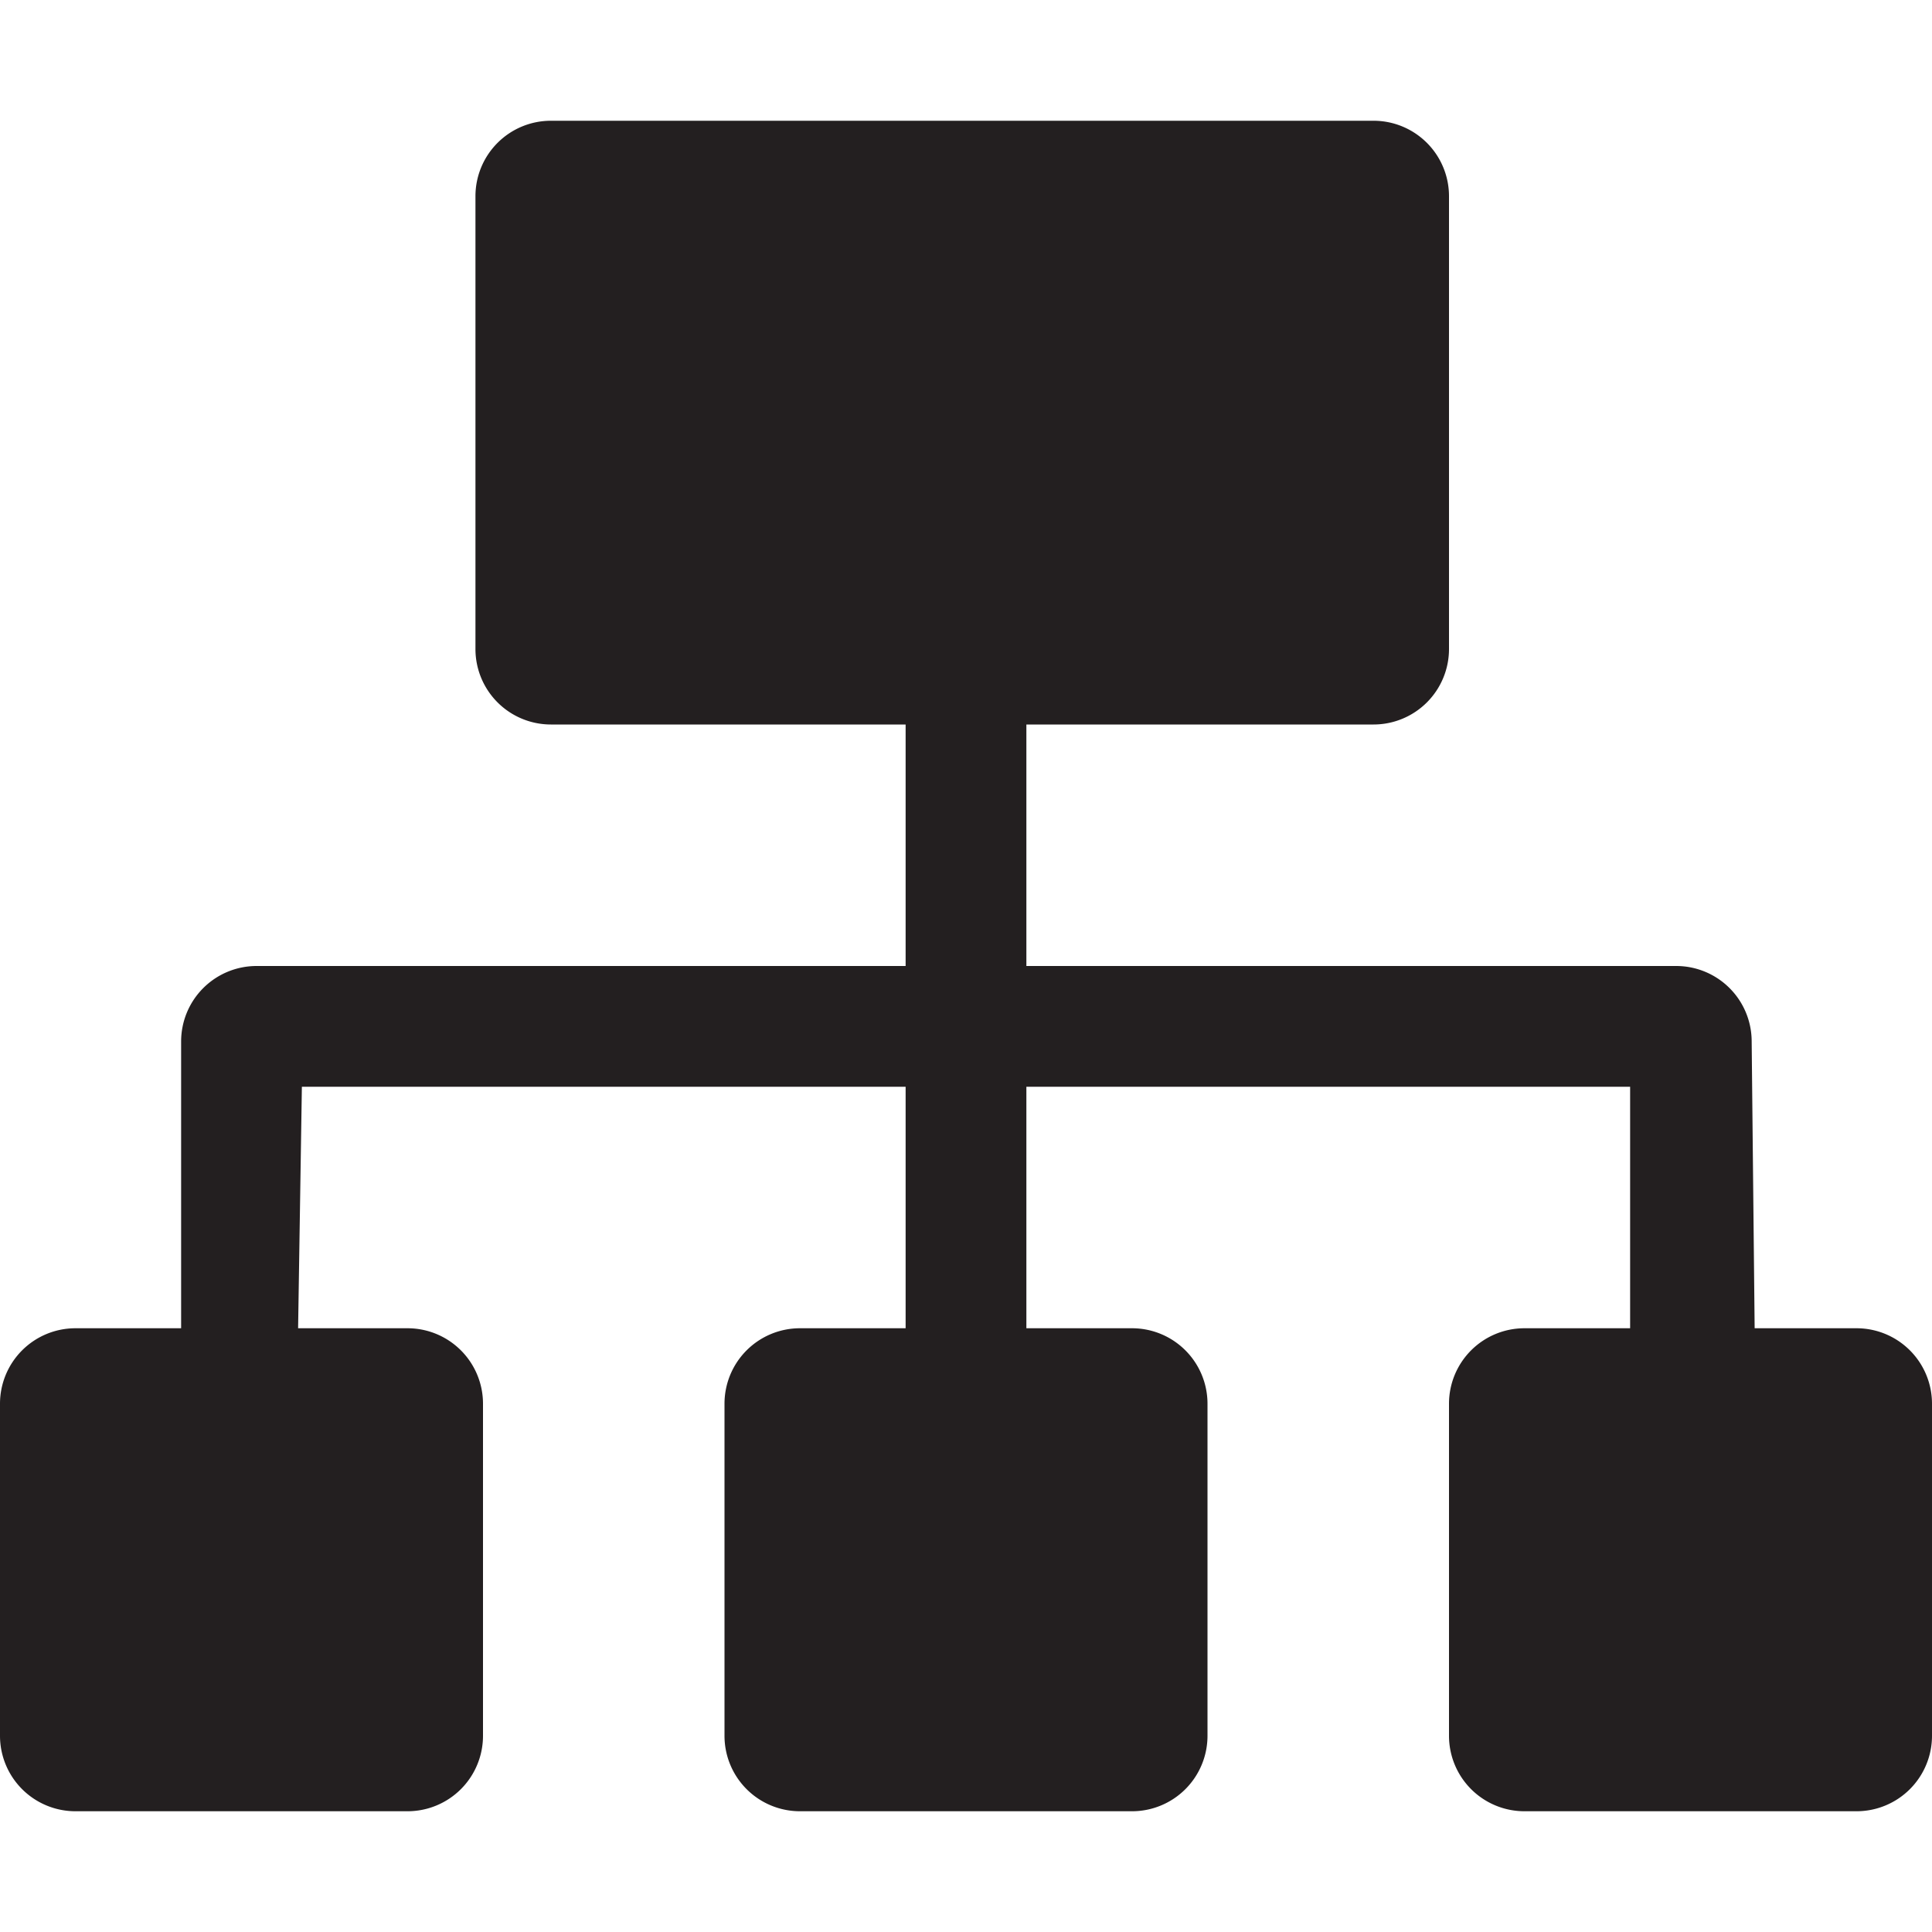 <svg id="Layer_1" data-name="Layer 1" xmlns="http://www.w3.org/2000/svg" viewBox="0 0 512 512"><defs><style>.cls-1{fill:#231f20;}</style></defs><title>bhi_3</title><g id="BH-57783-_Internal-Picker-Missing-Information_" data-name="BH-57783-(Internal-Picker-Missing-Information)"><g id="Department"><path id="Combined-Shape" class="cls-1" d="M465,352h27a20,20,0,0,1,20,20v88a20,20,0,0,1-20,20H404a20,20,0,0,1-20-20V372a20,20,0,0,1,20-20h28V288H272v64h28a20,20,0,0,1,20,20v88a20,20,0,0,1-20,20H212a20,20,0,0,1-20-20V372a20,20,0,0,1,20-20h28V288H80l-1,64h29a20,20,0,0,1,20,20v88a20,20,0,0,1-20,20H20A20,20,0,0,1,0,460V372a20,20,0,0,1,20-20H48V276a20,20,0,0,1,20-20H240V192H146a20,20,0,0,1-20-20V52a20,20,0,0,1,20-20H364a20,20,0,0,1,20,20V172a20,20,0,0,1-20,20H272v64H444.21a20,20,0,0,1,20,19.79Z"/></g></g></svg>